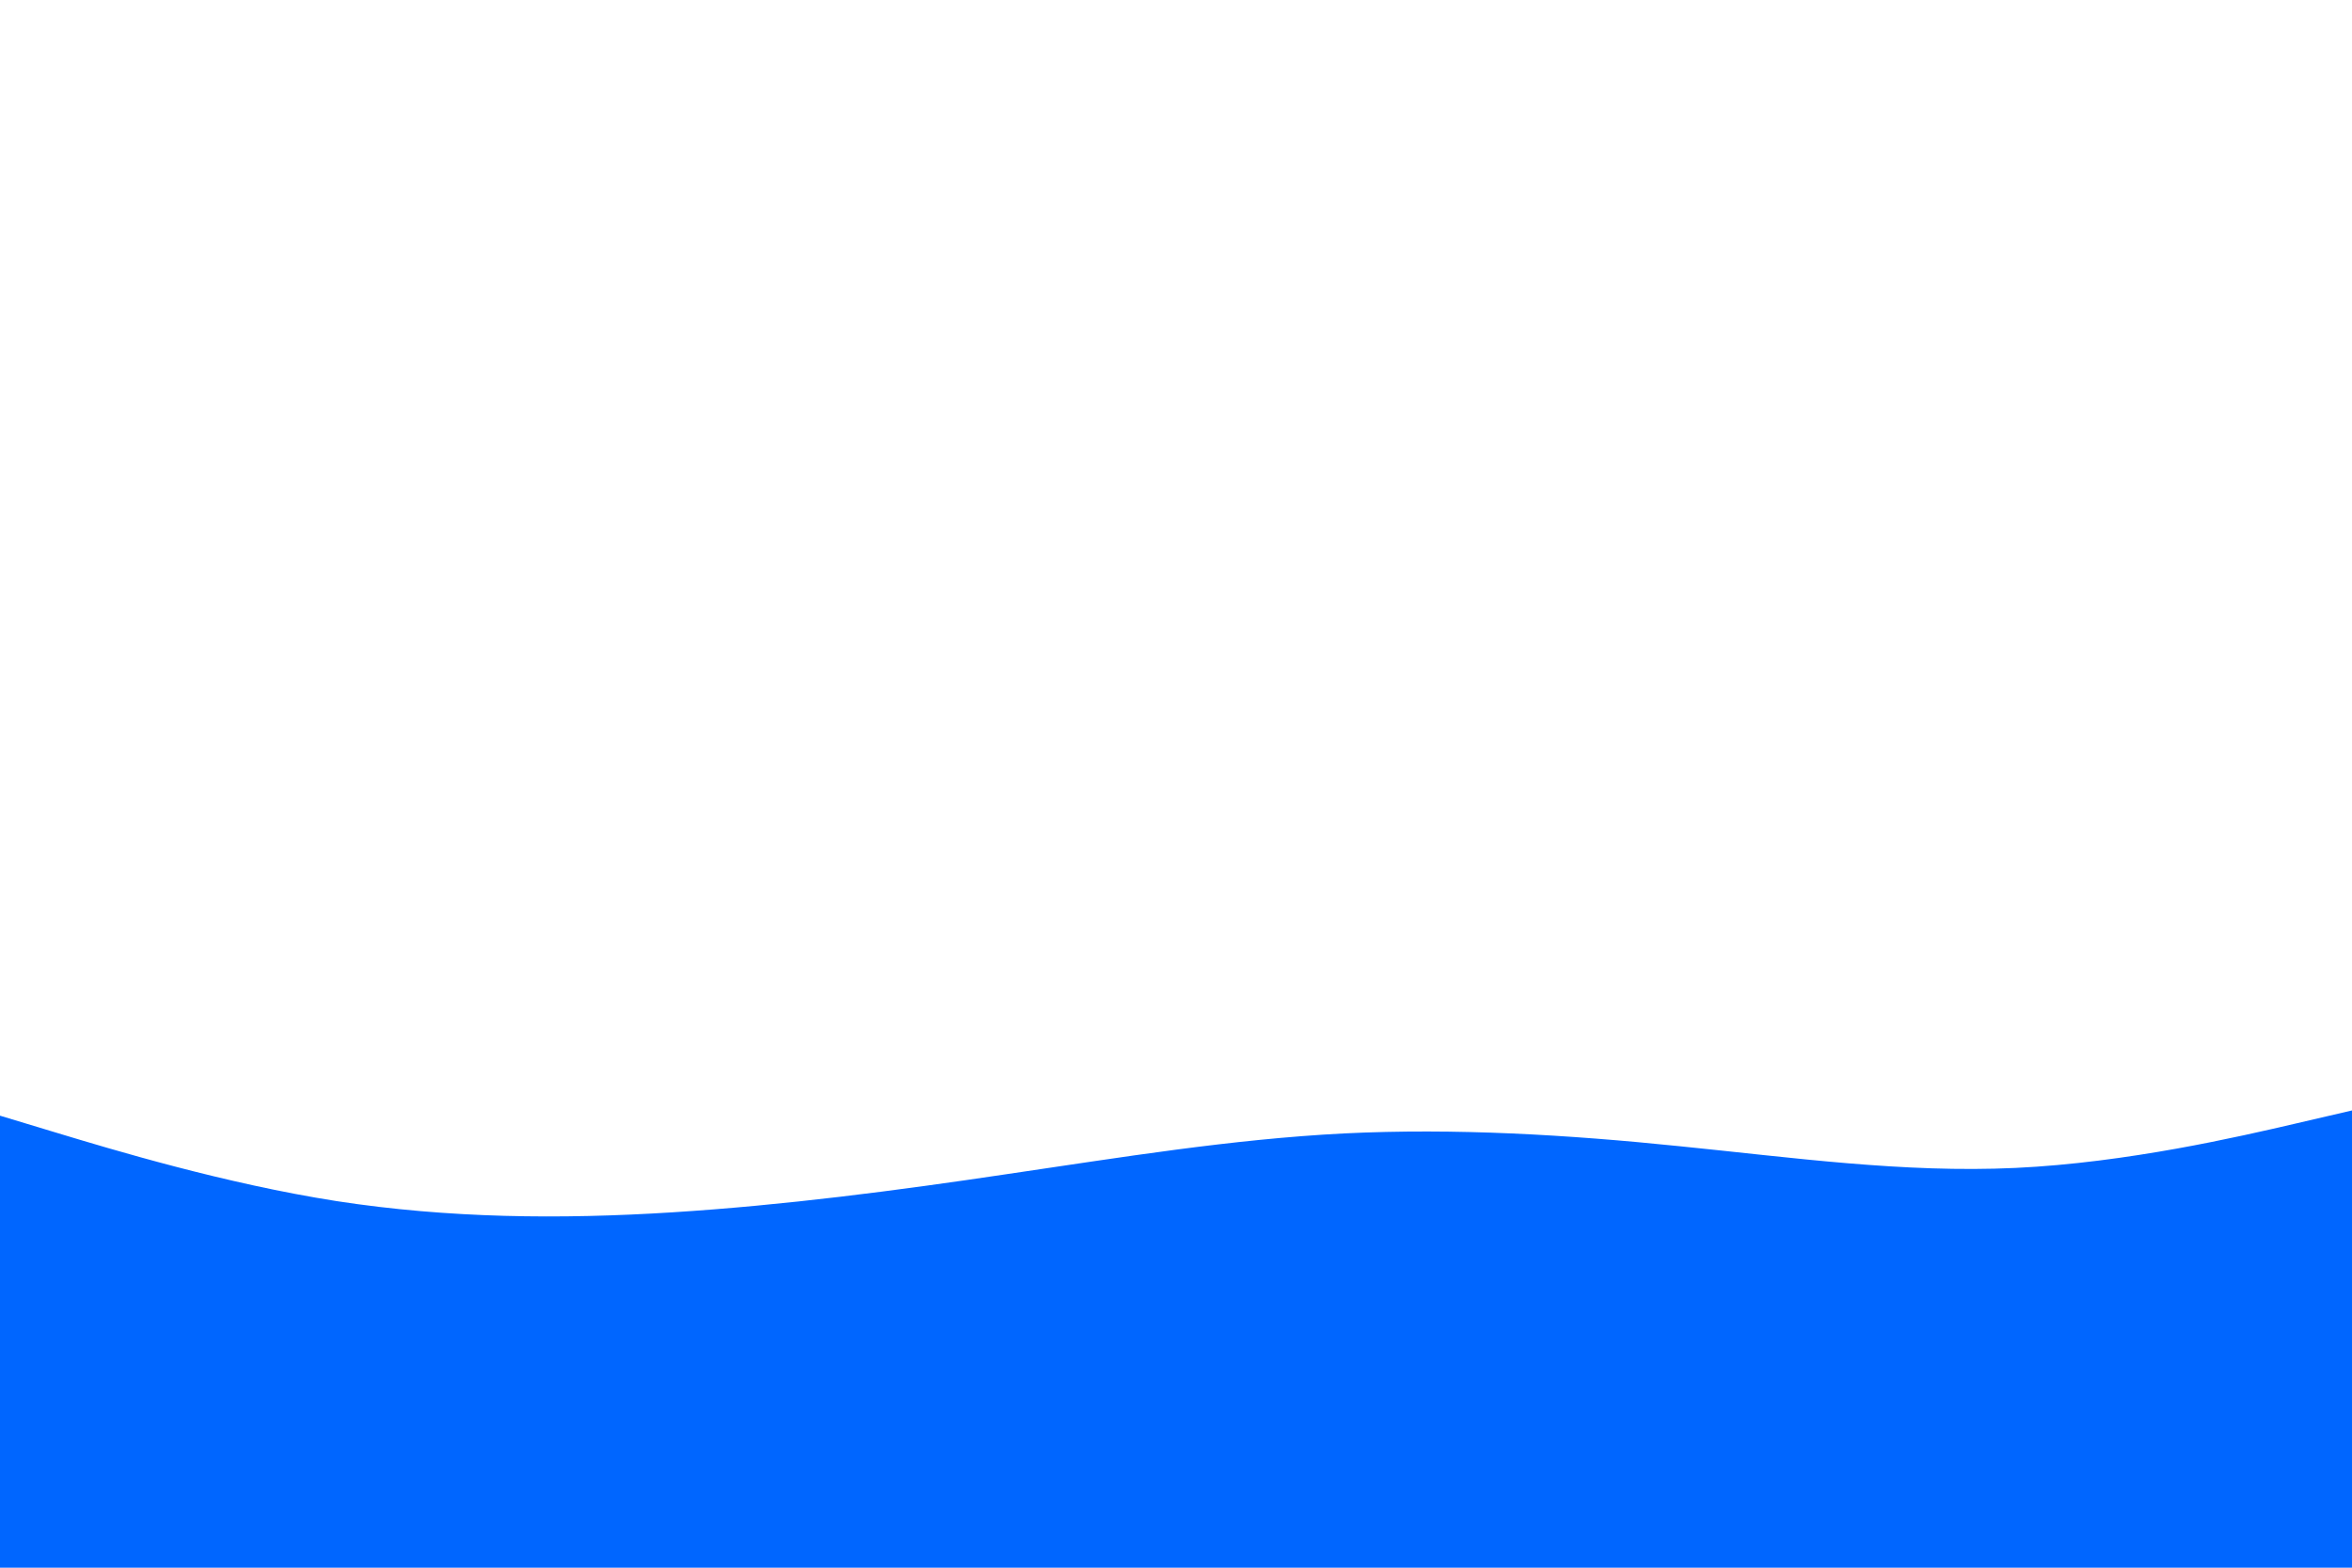 <svg  id="visual" viewBox="0 0 900 600" width="900" height="600" xmlns="http://www.w3.org/2000/svg"
 xmlns:xlink="http://www.w3.org/1999/xlink" version="1.1"><path d="M0 427L21.5 433.5C43 440 86 453 128.8 459.7C171.7 466.3 214.3 466.7 257.2 464C300 461.3 343 455.7 385.8 449.3C428.7 443 471.3 436 514.2 433.8C557 431.7 600 434.3 642.8 438.7C685.7 443 728.3 449 771.2 447C814 445 857 435 878.5 430L900 425L900 601L878.5 601C857 601 814 601 771.2 601C728.3 601 685.7 601 642.8 601C600 601 557 601 514.2 601C471.3 601 428.7 601 385.8 601C343 601 300 601 257.2 601C214.3 601 171.7 601 128.8 601C86 601 43 601 21.5 601L0 601Z" fill="#0066FF" stroke-linecap="round" stroke-linejoin="miter"></path></svg>
